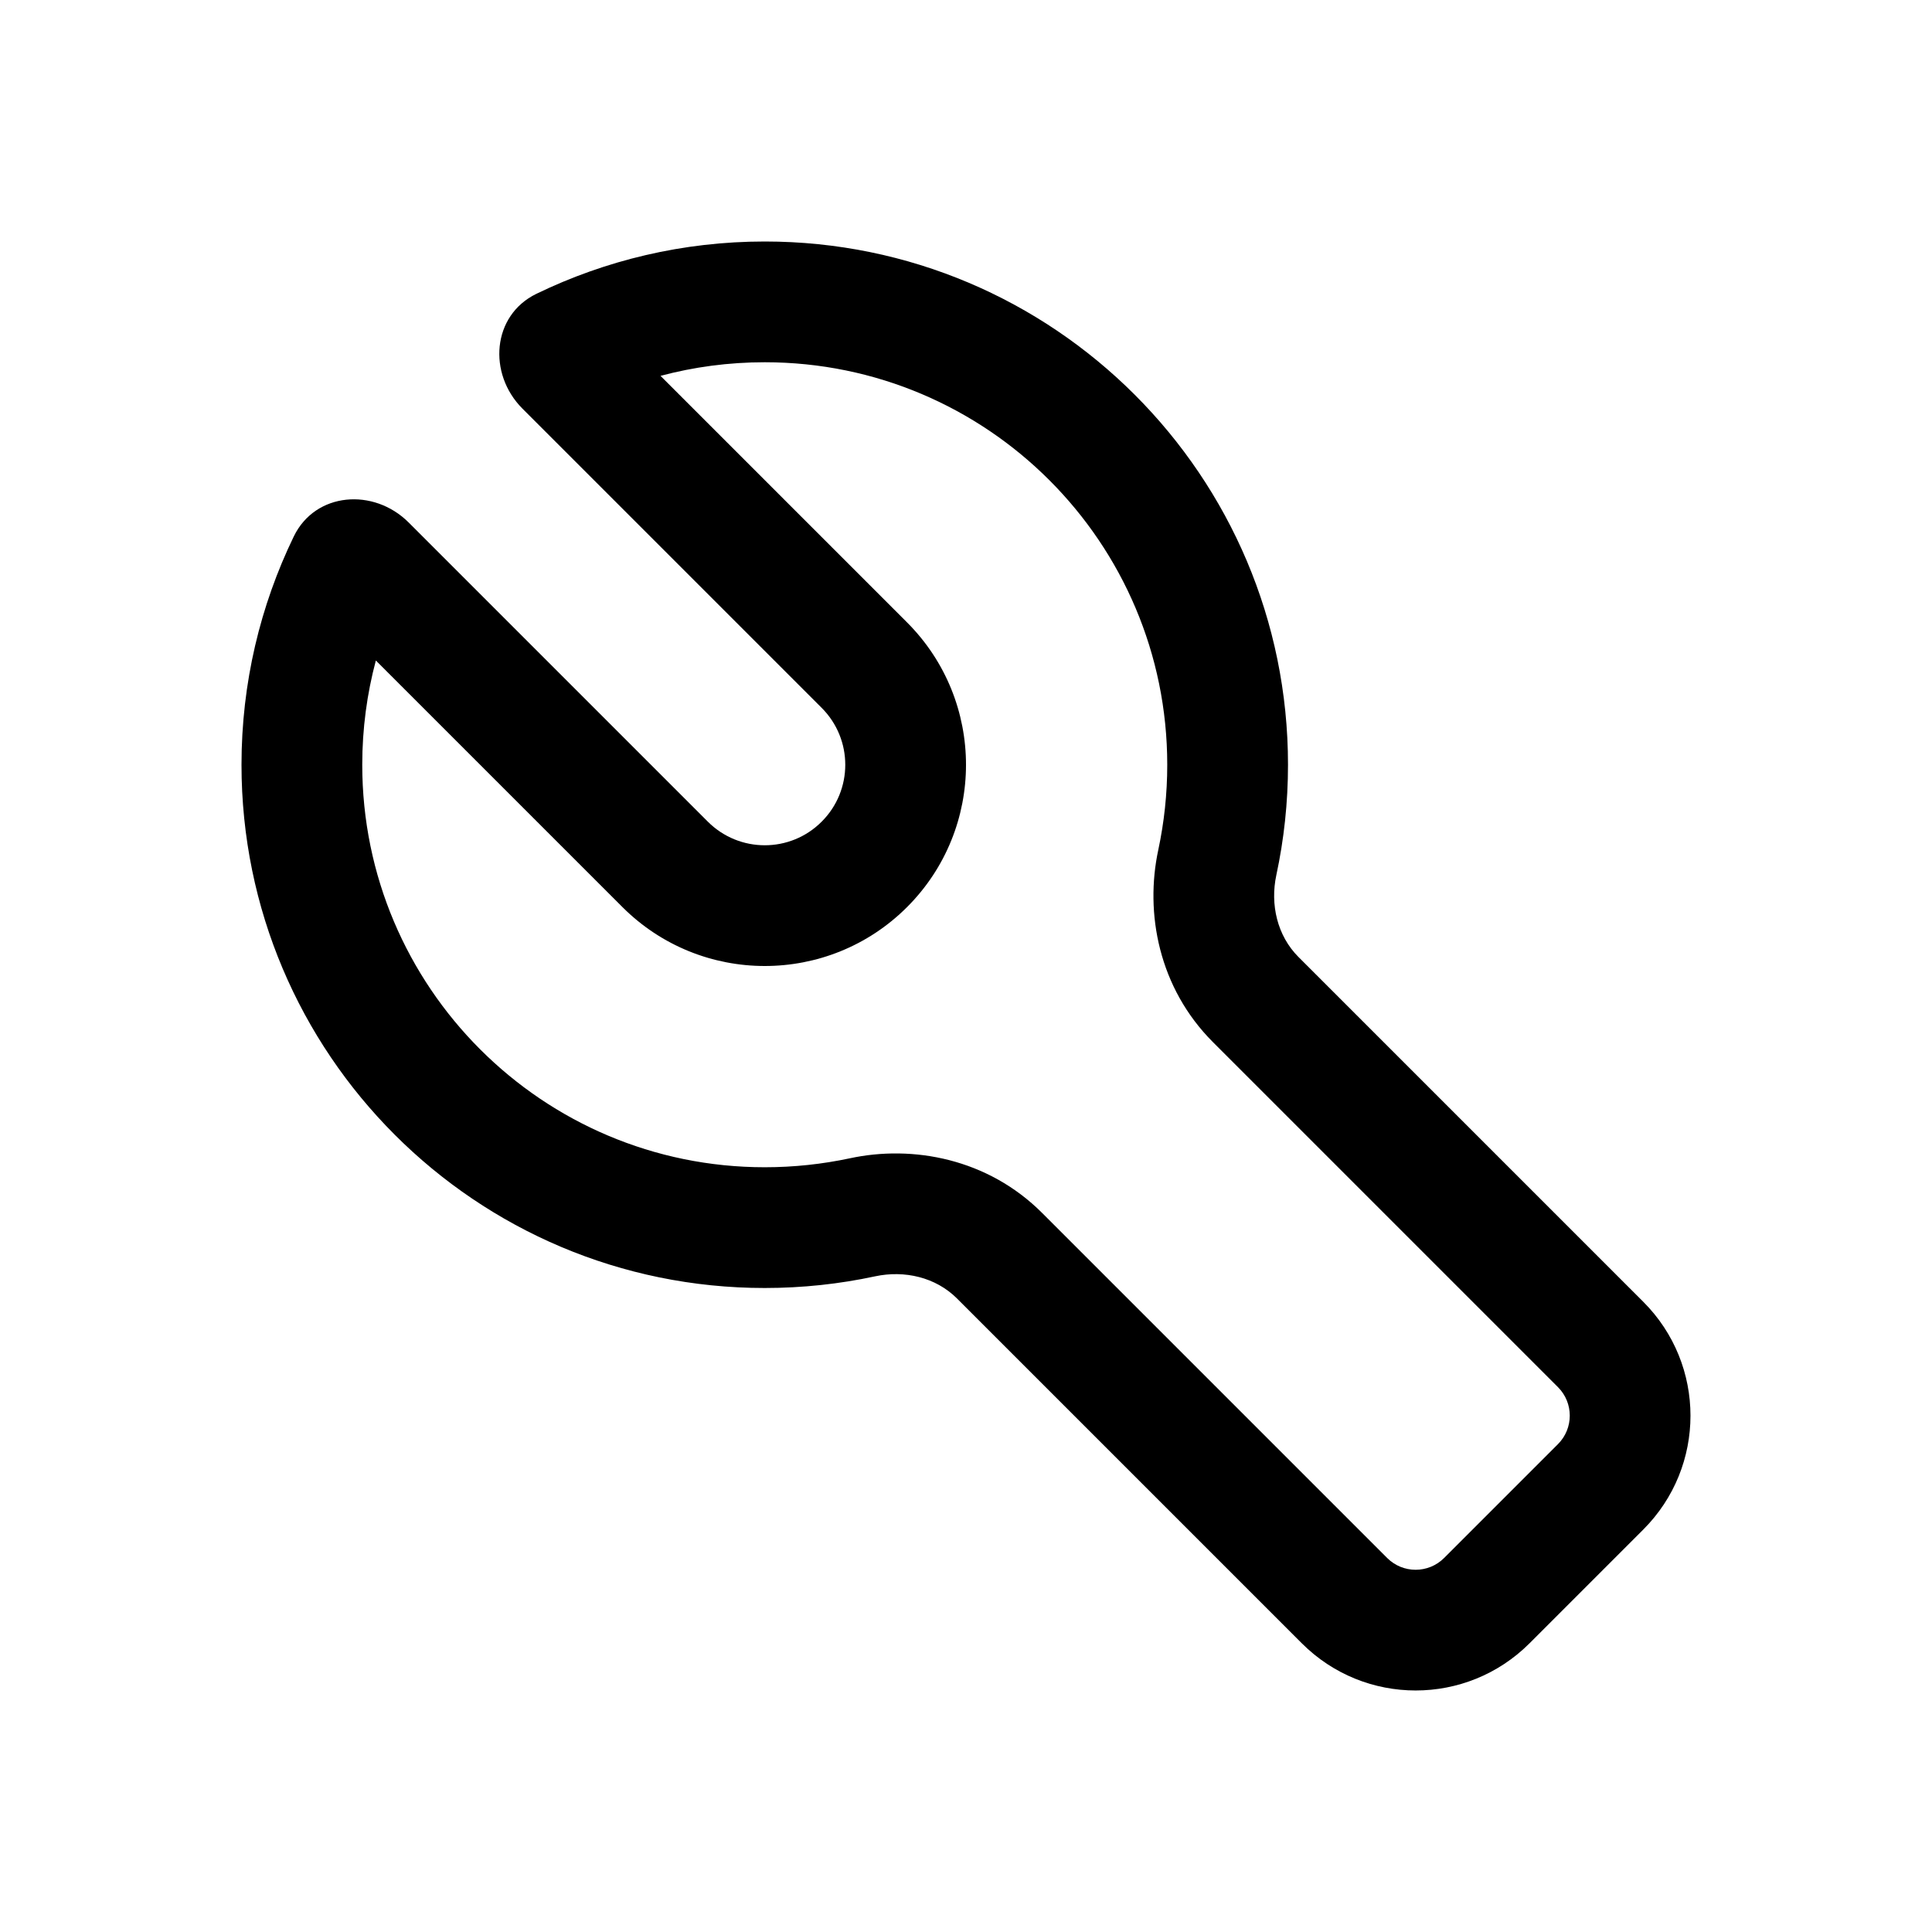 <svg width="24" height="24" viewBox="0 0 24 24" fill="currentColor" xmlns="http://www.w3.org/2000/svg"><path fill-rule="evenodd" clip-rule="evenodd" d="M4.669 8.205C4.559 8.617 4.5 9.051 4.5 9.5C4.5 12.261 6.739 14.5 9.5 14.5C9.864 14.5 10.217 14.461 10.556 14.389C11.34 14.22 12.271 14.392 12.947 15.069L17.232 19.354C17.427 19.549 17.744 19.549 17.939 19.354L19.354 17.939C19.549 17.744 19.549 17.427 19.354 17.232L15.069 12.947C14.392 12.271 14.22 11.34 14.389 10.556C14.461 10.217 14.5 9.864 14.5 9.5C14.5 6.739 12.261 4.5 9.5 4.5C9.051 4.5 8.617 4.559 8.205 4.669L11.268 7.732C12.244 8.709 12.244 10.292 11.268 11.268C10.292 12.244 8.709 12.244 7.732 11.268L4.669 8.205ZM3.65 6.663C3.234 7.521 3 8.483 3 9.5C3 13.09 5.91 16 9.5 16C9.97 16 10.429 15.95 10.871 15.855C11.236 15.777 11.623 15.866 11.887 16.129L16.172 20.414C16.953 21.195 18.219 21.195 19 20.414L20.414 19C21.195 18.219 21.195 16.953 20.414 16.172L16.129 11.887C15.866 11.623 15.777 11.236 15.855 10.871C15.95 10.429 16 9.97 16 9.5C16 5.91 13.09 3 9.5 3C8.483 3 7.521 3.234 6.663 3.65C6.112 3.918 6.057 4.642 6.49 5.076L10.207 8.793C10.598 9.184 10.598 9.817 10.207 10.207C9.817 10.598 9.184 10.598 8.793 10.207L5.076 6.49C4.642 6.057 3.918 6.112 3.65 6.663Z"/></svg>